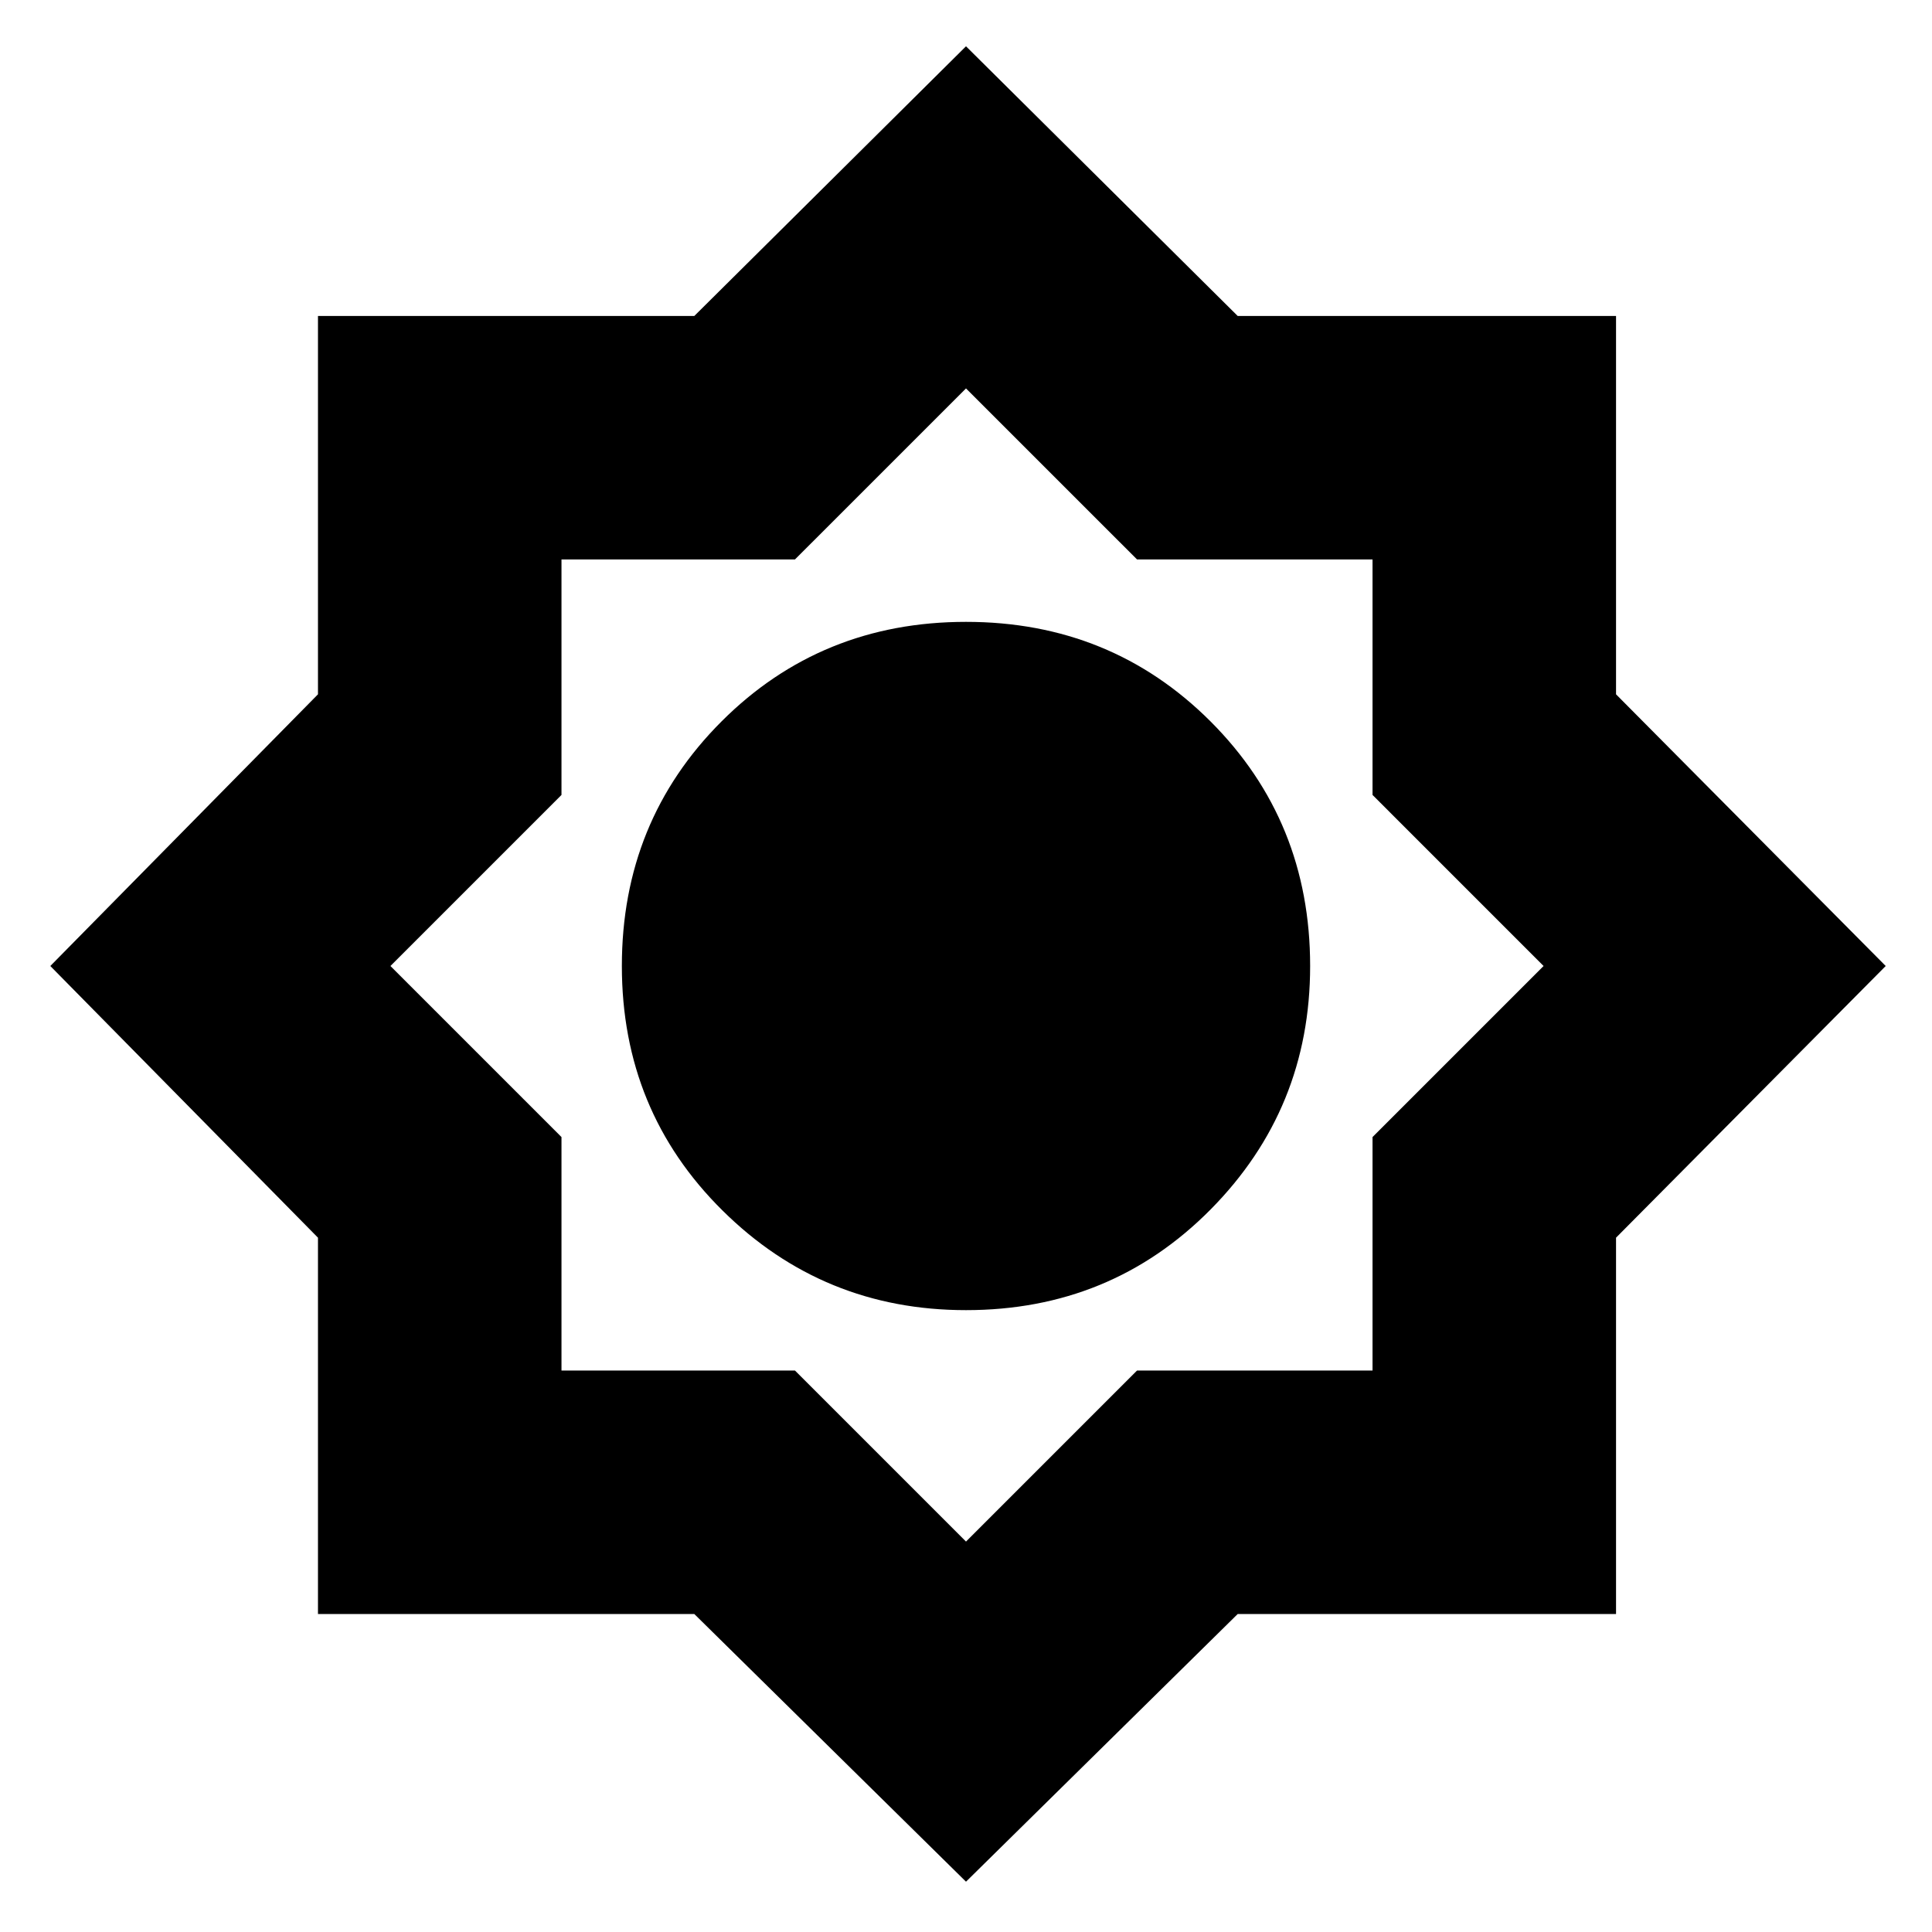 <svg xmlns="http://www.w3.org/2000/svg" height="24" width="24"><path d="M12 23.375 8.625 20.05H3.95V15.375L0.625 12L3.95 8.625V3.925H8.625L12 0.575L15.375 3.925H20.075V8.625L23.425 12L20.075 15.375V20.05H15.375ZM12 16.275Q10.225 16.275 8.975 15.037Q7.725 13.8 7.725 12Q7.725 10.2 8.963 8.962Q10.2 7.725 12 7.725Q13.8 7.725 15.038 8.962Q16.275 10.2 16.275 12Q16.275 13.775 15.038 15.025Q13.8 16.275 12 16.275ZM12 19.15 14.125 17.025H17.05V14.125L19.175 12L17.05 9.875V6.95H14.125L12 4.825L9.875 6.95H6.975V9.875L4.85 12L6.975 14.125V17.025H9.875Z"/></svg>